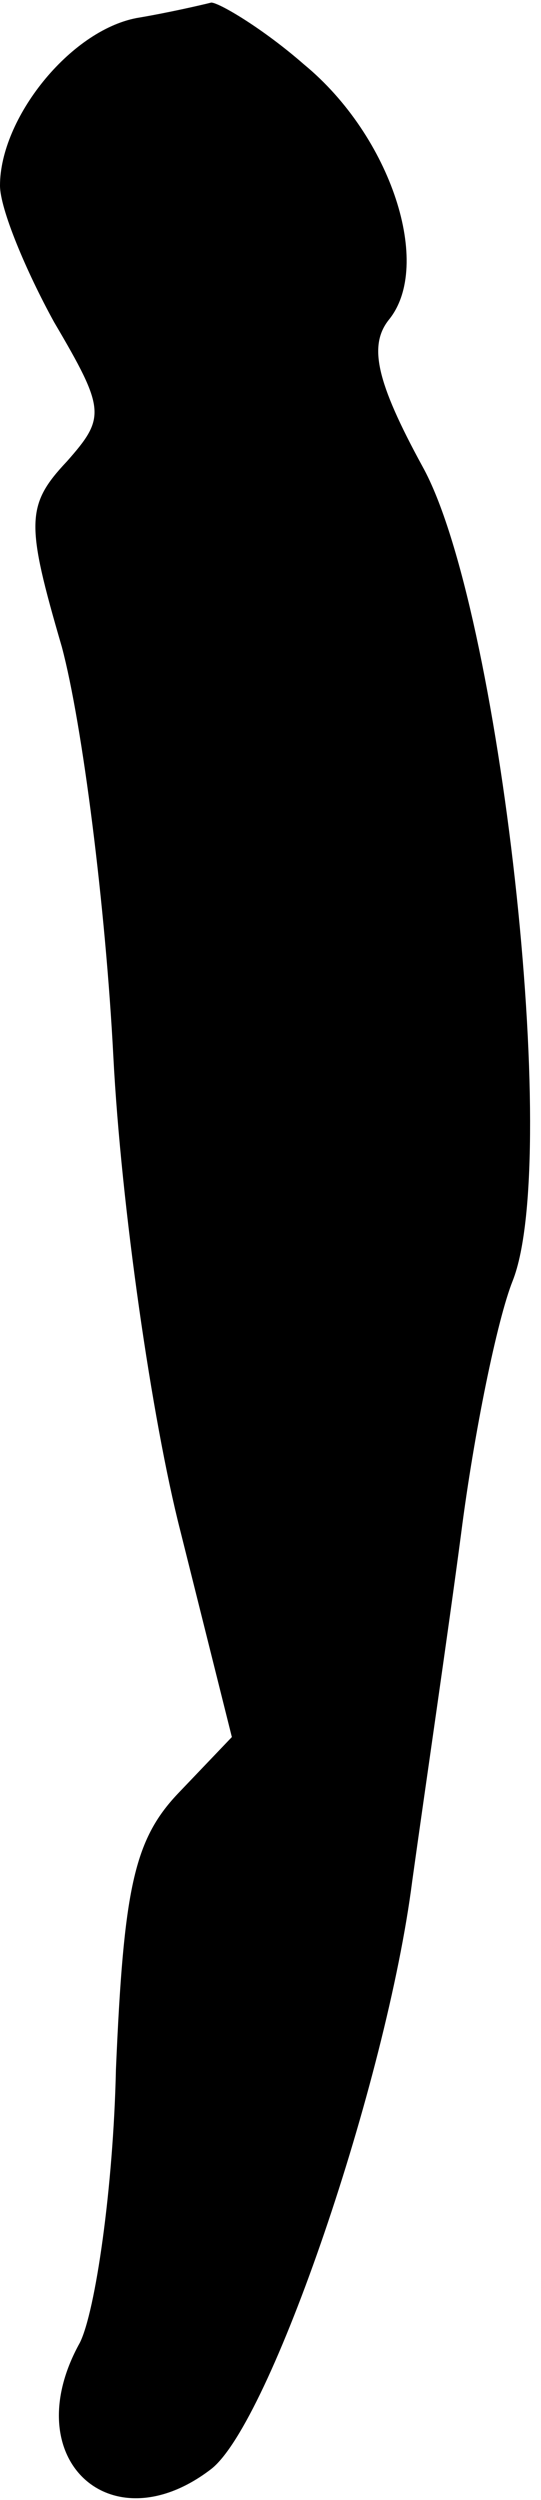 <?xml version="1.0" standalone="no"?>
<!DOCTYPE svg PUBLIC "-//W3C//DTD SVG 20010904//EN"
 "http://www.w3.org/TR/2001/REC-SVG-20010904/DTD/svg10.dtd">
<svg version="1.0" xmlns="http://www.w3.org/2000/svg"
 width="21pt" height="97pt" viewBox="0 0 21 97"
 preserveAspectRatio="xMidYMid meet">
<g transform="translate(0,97) scale(0.1,-0.1)"
fill="#000000" stroke="none">
<path fill="#000000" stroke="none" d="M53 963 c-26 -5 -53 -39 -53 -65 0 -9
10 -33 21 -53 20 -34 20 -37 5 -54 -16 -17 -16 -24 -2 -72 8 -30 17 -101 20
-159 3 -58 15 -141 26 -184 l20 -80 -21 -22 c-17 -18 -21 -37 -24 -107 -1 -46
-8 -94 -14 -106 -25 -45 12 -79 51 -49 23 18 68 150 78 228 5 36 14 97 19 135
5 39 14 83 20 98 19 48 -5 262 -35 316 -18 33 -21 47 -13 57 17 21 1 71 -33
99 -16 14 -33 24 -36 24 -4 -1 -17 -4 -29 -6z"/>
</g>
</svg>
